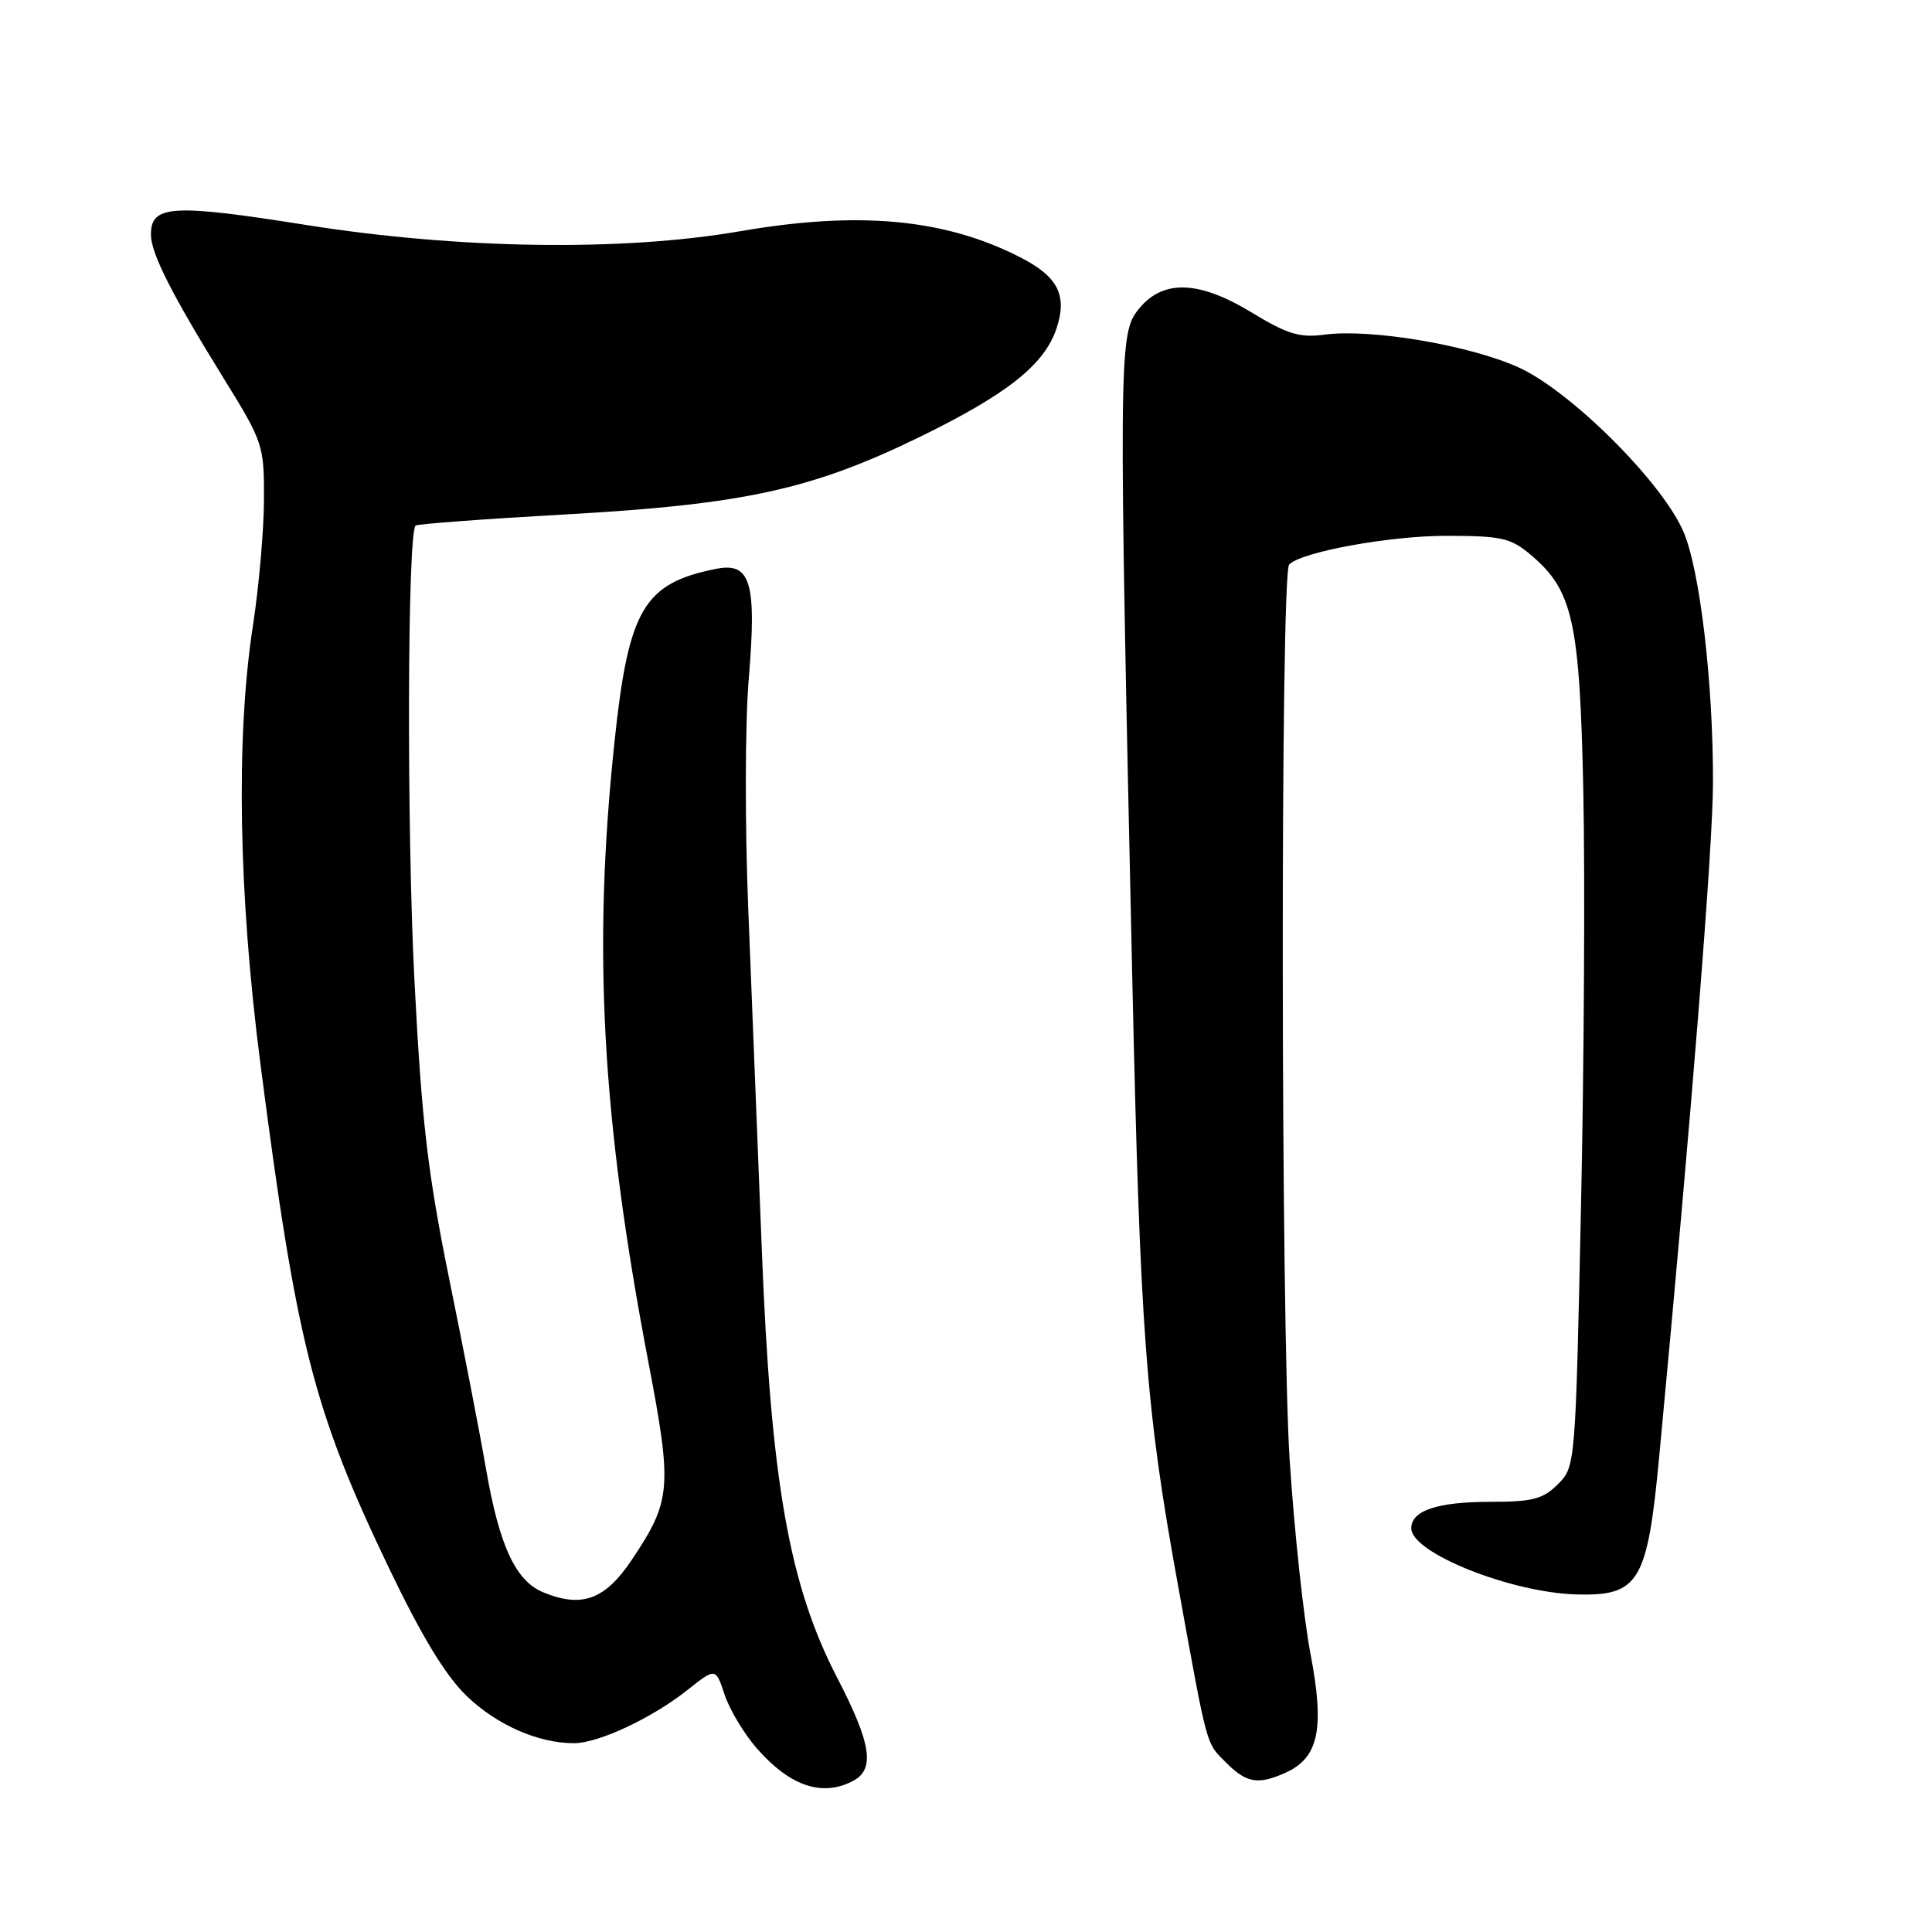 <?xml version="1.0" encoding="UTF-8" standalone="no"?>
<!DOCTYPE svg PUBLIC "-//W3C//DTD SVG 1.1//EN" "http://www.w3.org/Graphics/SVG/1.1/DTD/svg11.dtd" >
<svg xmlns="http://www.w3.org/2000/svg" xmlns:xlink="http://www.w3.org/1999/xlink" version="1.1" viewBox="0 0 256 256">
 <g >
 <path fill="currentColor"
d=" M 113.07 235.96 C 115.97 234.41 115.44 231.01 110.94 222.33 C 104.55 209.99 102.14 196.27 100.94 165.50 C 100.40 151.75 99.59 131.50 99.15 120.50 C 98.70 109.45 98.72 95.80 99.21 90.00 C 100.28 77.13 99.48 74.45 94.86 75.38 C 85.30 77.29 83.28 80.73 81.43 98.24 C 78.51 125.76 79.73 148.05 85.90 180.41 C 89.10 197.16 88.96 198.84 83.72 206.68 C 80.18 211.97 77.09 213.11 71.96 210.98 C 68.31 209.47 66.15 204.79 64.40 194.64 C 63.63 190.16 61.44 178.85 59.53 169.50 C 56.67 155.43 55.88 148.62 54.92 130.00 C 53.88 109.84 53.98 70.62 55.07 69.64 C 55.31 69.43 64.28 68.76 75.00 68.16 C 98.50 66.84 107.54 64.87 121.72 57.97 C 133.44 52.26 138.40 48.33 140.00 43.50 C 141.45 39.11 140.18 36.64 135.16 34.08 C 125.15 28.97 113.78 27.92 98.00 30.65 C 82.48 33.33 60.78 33.02 40.57 29.81 C 22.79 26.99 20.00 27.16 20.00 31.08 C 20.00 33.57 22.74 38.98 29.65 50.15 C 34.86 58.57 35.00 59.00 34.98 66.15 C 34.97 70.19 34.31 77.78 33.50 83.00 C 31.24 97.69 31.60 118.57 34.52 141.07 C 39.32 178.19 41.53 186.86 51.47 207.63 C 55.83 216.74 58.99 221.97 61.81 224.70 C 65.80 228.57 71.39 231.02 76.12 230.98 C 79.36 230.95 86.39 227.65 91.02 223.99 C 94.83 220.96 94.83 220.96 96.02 224.57 C 96.68 226.55 98.60 229.75 100.30 231.69 C 104.71 236.71 109.00 238.14 113.07 235.96 Z  M 170.39 234.87 C 174.74 232.89 175.54 229.04 173.65 219.17 C 172.74 214.40 171.50 202.85 170.89 193.50 C 169.71 175.46 169.65 76.00 170.82 74.80 C 172.46 73.13 184.09 71.00 191.63 71.00 C 198.93 71.00 200.18 71.28 202.81 73.50 C 208.42 78.21 209.33 82.30 209.80 105.00 C 210.03 116.28 209.90 140.99 209.49 159.92 C 208.76 194.19 208.75 194.34 206.43 196.67 C 204.45 198.64 203.07 199.00 197.48 199.00 C 190.45 199.00 187.00 200.16 187.00 202.51 C 187.00 205.76 200.16 211.02 208.87 211.27 C 217.19 211.50 218.29 209.67 219.86 192.93 C 224.18 147.16 226.97 112.20 226.98 103.71 C 227.01 90.35 225.23 75.36 223.03 70.37 C 220.12 63.74 208.02 51.73 201.15 48.65 C 194.63 45.72 181.61 43.53 175.52 44.34 C 172.21 44.78 170.59 44.29 165.79 41.37 C 158.63 37.03 153.82 37.00 150.63 41.28 C 148.27 44.46 148.24 48.93 150.03 129.50 C 151.08 176.75 151.81 186.52 156.08 210.00 C 160.07 232.00 159.76 230.85 162.50 233.59 C 165.18 236.28 166.74 236.53 170.39 234.87 Z "/>
</g>
</svg>